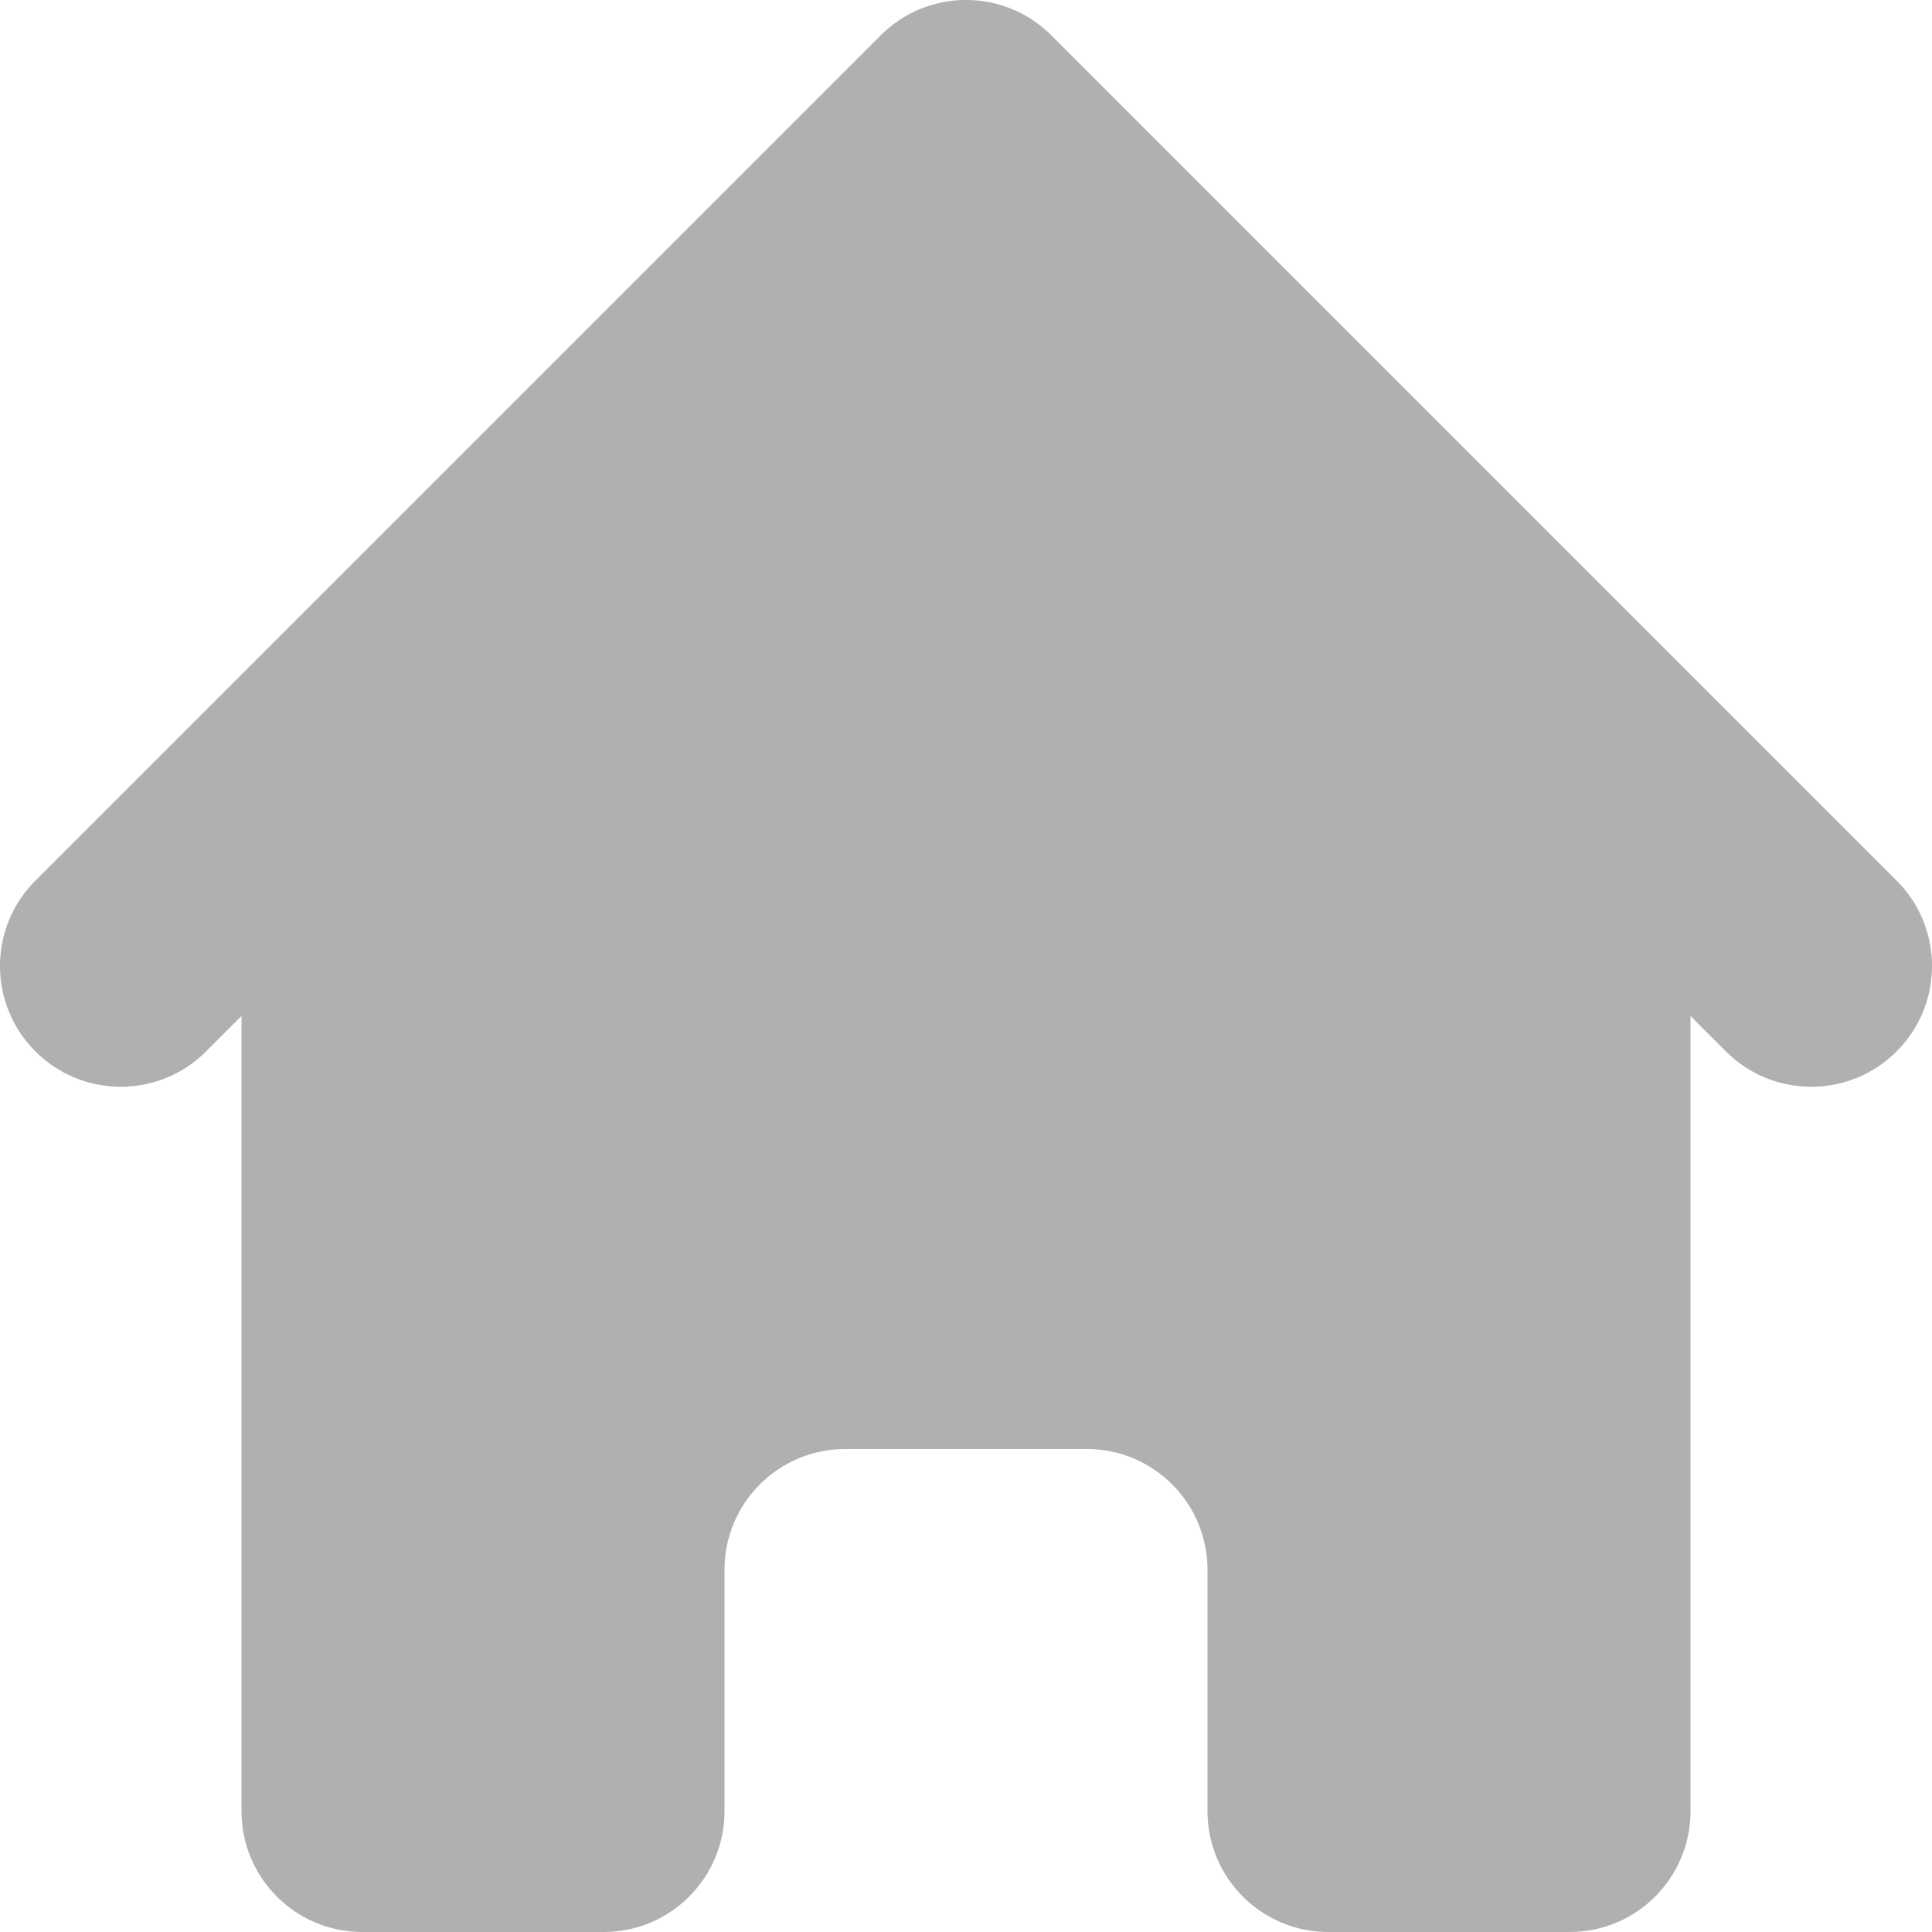<svg width="16" height="16" viewBox="0 0 16 16" fill="none" xmlns="http://www.w3.org/2000/svg">
<path d="M8.707 0.293C8.317 -0.098 7.683 -0.098 7.293 0.293L0.293 7.293C-0.098 7.683 -0.098 8.317 0.293 8.707C0.683 9.098 1.317 9.098 1.707 8.707L2 8.414V15C2 15.552 2.448 16 3 16H5C5.552 16 6 15.552 6 15V13C6 12.448 6.448 12 7 12H9C9.552 12 10 12.448 10 13V15C10 15.552 10.448 16 11 16H13C13.552 16 14 15.552 14 15V8.414L14.293 8.707C14.683 9.098 15.317 9.098 15.707 8.707C16.098 8.317 16.098 7.683 15.707 7.293L8.707 0.293Z" fill="#B0B0B0"/>
</svg>
